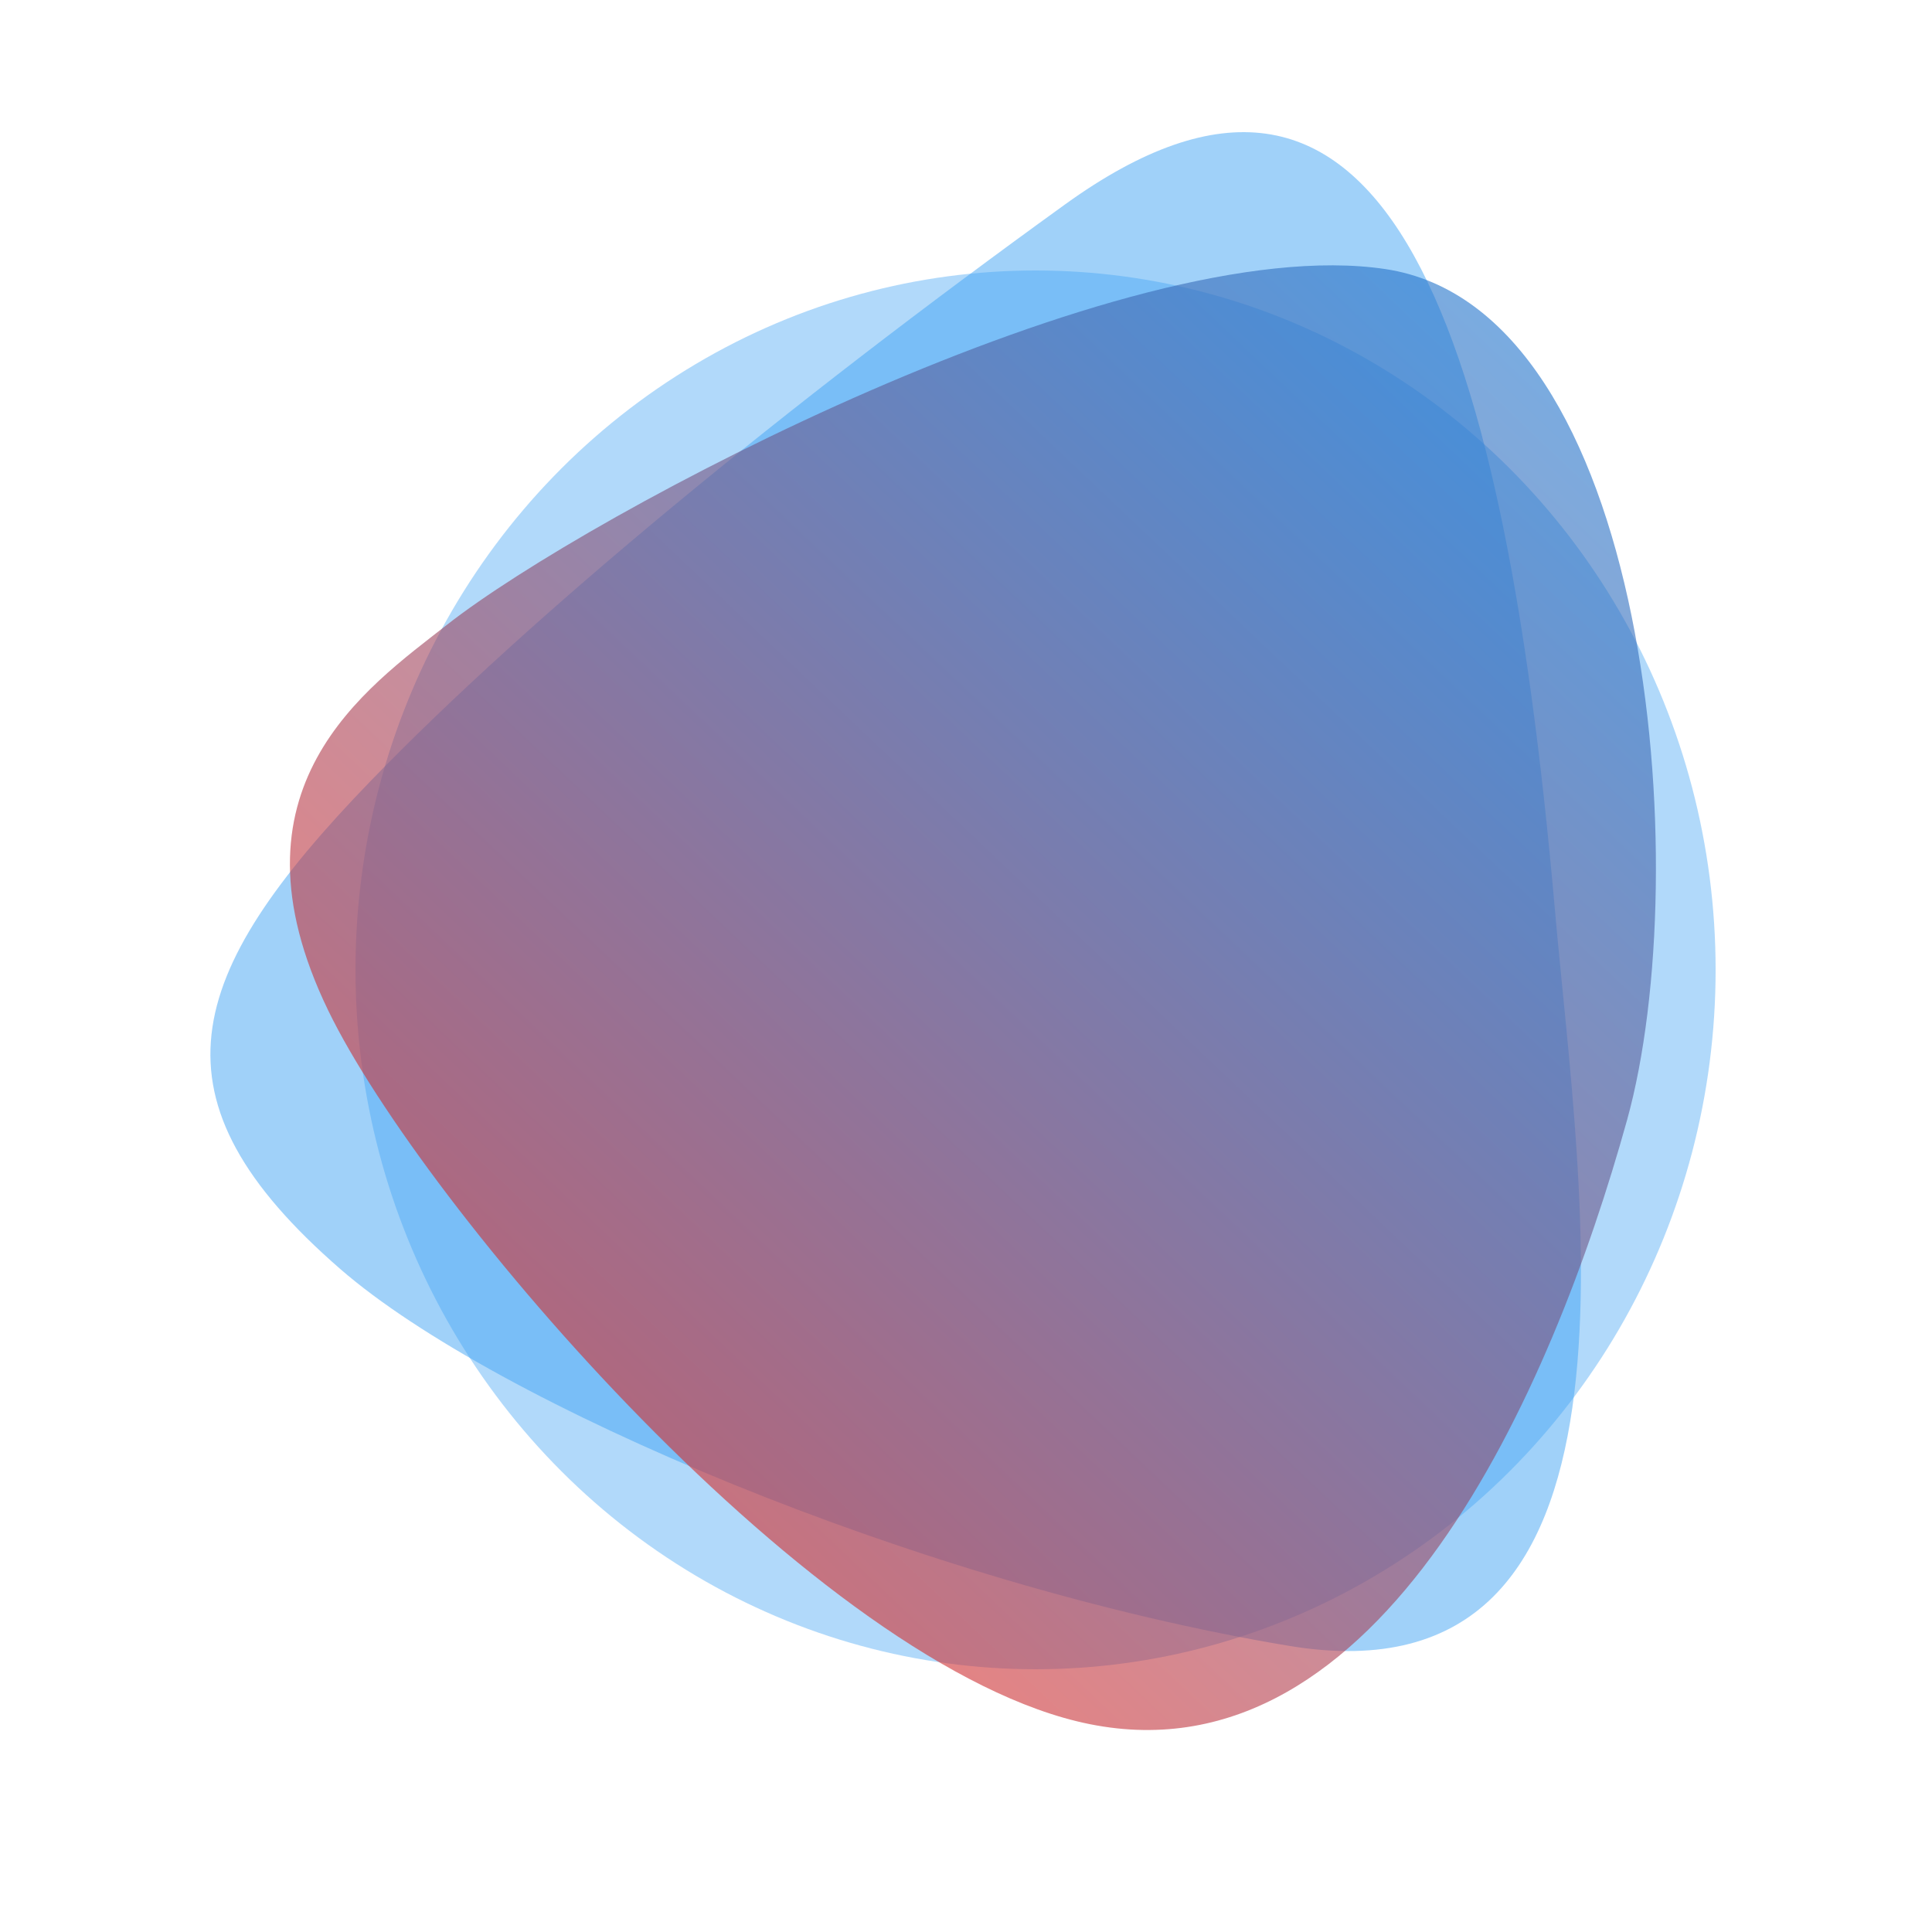 <svg width="250" height="250" viewBox="0 0 250 250" fill="none" xmlns="http://www.w3.org/2000/svg">
<ellipse cx="134" cy="125.5" rx="88" ry="90.5" fill="#64B5F6" fill-opacity="0.5"/>
<path d="M166.817 212.975C119.059 205.05 64.031 181.572 44.071 164.243C18.709 142.225 23.611 126.239 47.922 101.1C68.695 79.62 101.732 52.494 137.815 26.453C178.246 -2.726 194.271 38.758 201.199 117.673C204.426 154.429 215.472 221.049 166.817 212.975Z" fill="#42A5F5" fill-opacity="0.5"/>
<path d="M141.022 223.106C105.781 216.04 54.644 155.874 42.474 130.761C28.518 101.961 47.378 89.056 57.844 80.842C76.15 66.473 145.21 29.719 179.25 34.816C213.55 39.951 219.504 112.613 210.544 144.923C200.872 179.799 178.751 230.672 141.022 223.106Z" fill="url(#paint0_linear)" fill-opacity="0.6"/>
<defs>
<linearGradient id="paint0_linear" x1="81.5" y1="182.5" x2="209.787" y2="47.168" gradientUnits="userSpaceOnUse">
<stop stop-color="#D32F2F"/>
<stop offset="1" stop-color="#1976D2"/>
</linearGradient>
</defs>
</svg>
